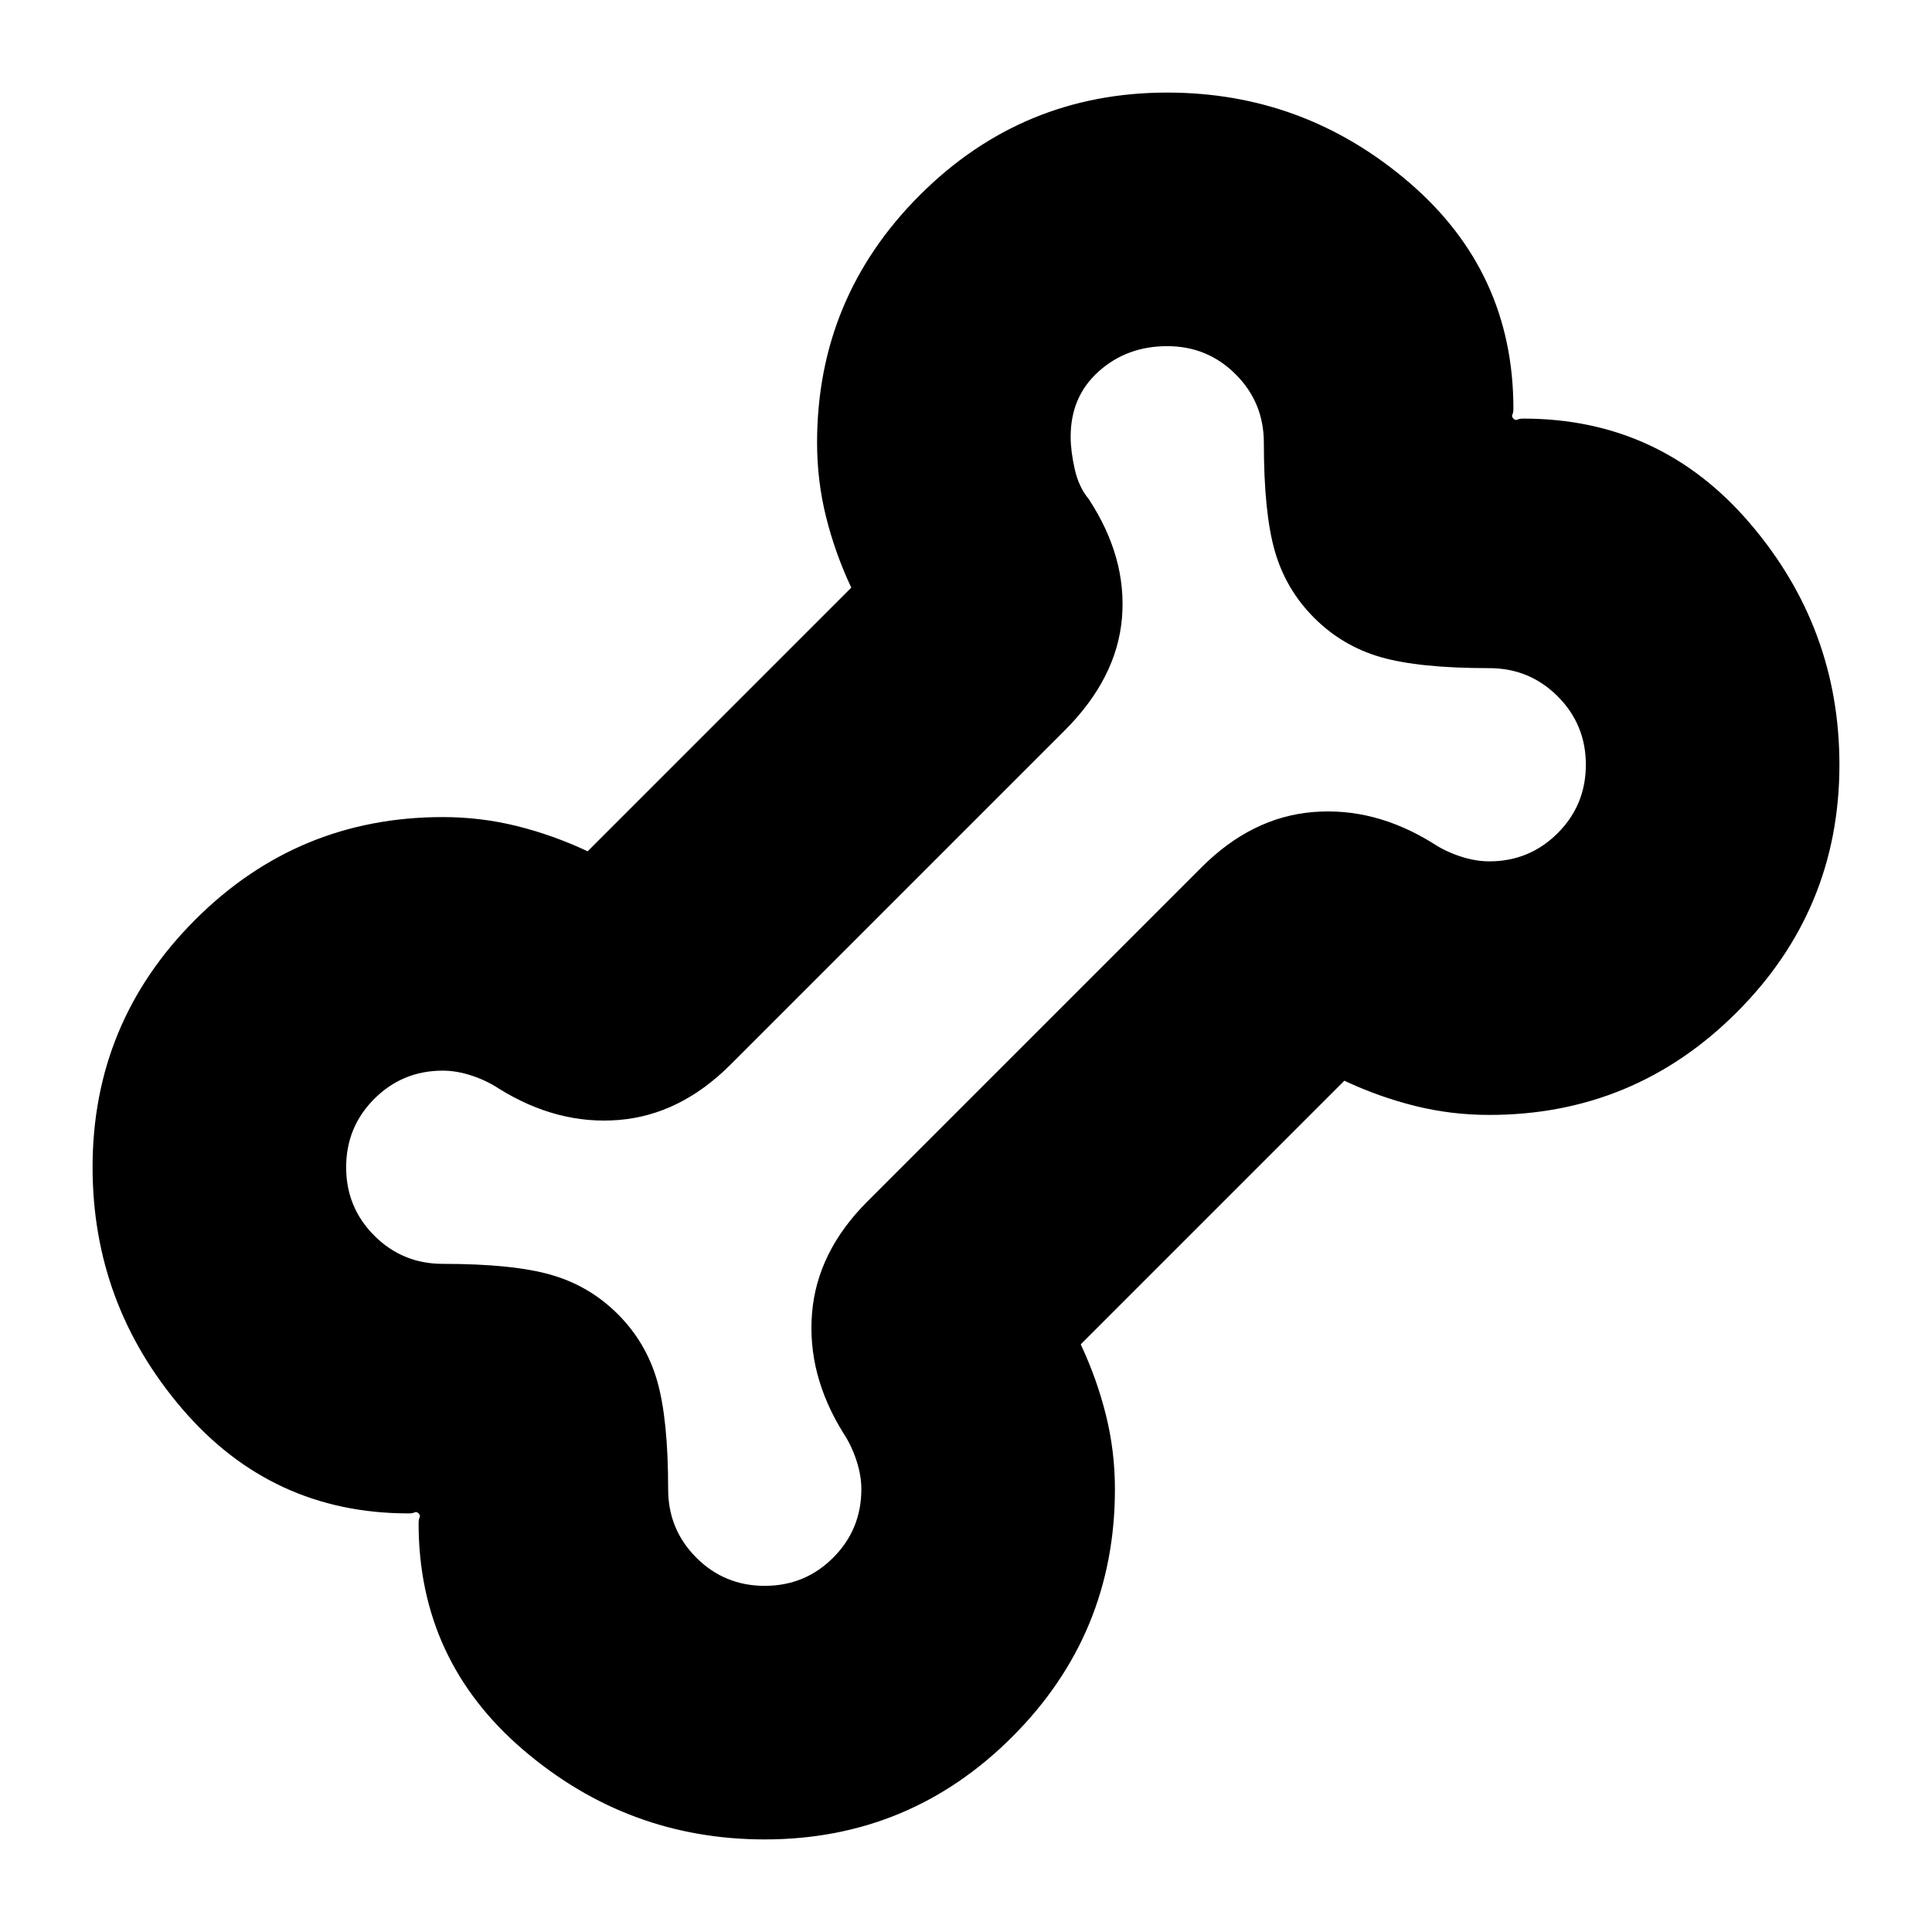 <svg xmlns="http://www.w3.org/2000/svg" height="24" viewBox="0 -960 960 960" width="24"><path d="M380-46q-68 0-120-44.5T208-203q0-2 .5-3t-.5-2q-1-1-2-.5t-3 .5q-68 0-112.5-52T46-380q0-72 51-123t123-51q19 0 37 4.5t35 12.5l131-131q-8-17-12.5-35t-4.5-37q0-72 51-123t123-51q68 0 120 44.5T752-757q0 2-.5 3t.5 2q1 1 2 .5t3-.5q68 0 112.5 52T914-580q0 72-51 123t-123 51q-19 0-37-4.5T668-423L537-292q8 17 12.5 35t4.5 37q0 72-51 123T380-46Zm0-126q20 0 34-14t14-34q0-7-2.5-14.5T419-248q-18-29-15.5-59.5T431-363l166-166q25-25 55.5-27.5T712-541q6 4 13.5 6.5T740-532q20 0 34-14t14-34q0-20-14-34t-34-14q-35 0-54-5.5T653-653q-14-14-19.5-33t-5.5-54q0-20-14-34t-34-14q-20 0-34 12.5T532-743q0 7 2 16t7 15q19 29 16.5 59T529-597L363-431q-25 25-55.5 27.5T248-419q-6-4-13.5-6.5T220-428q-20 0-34 14t-14 34q0 20 14 34t34 14q35 0 54 5.5t33 19.5q14 14 19.5 33t5.5 54q0 20 14 34t34 14Zm100-308Z"/></svg>